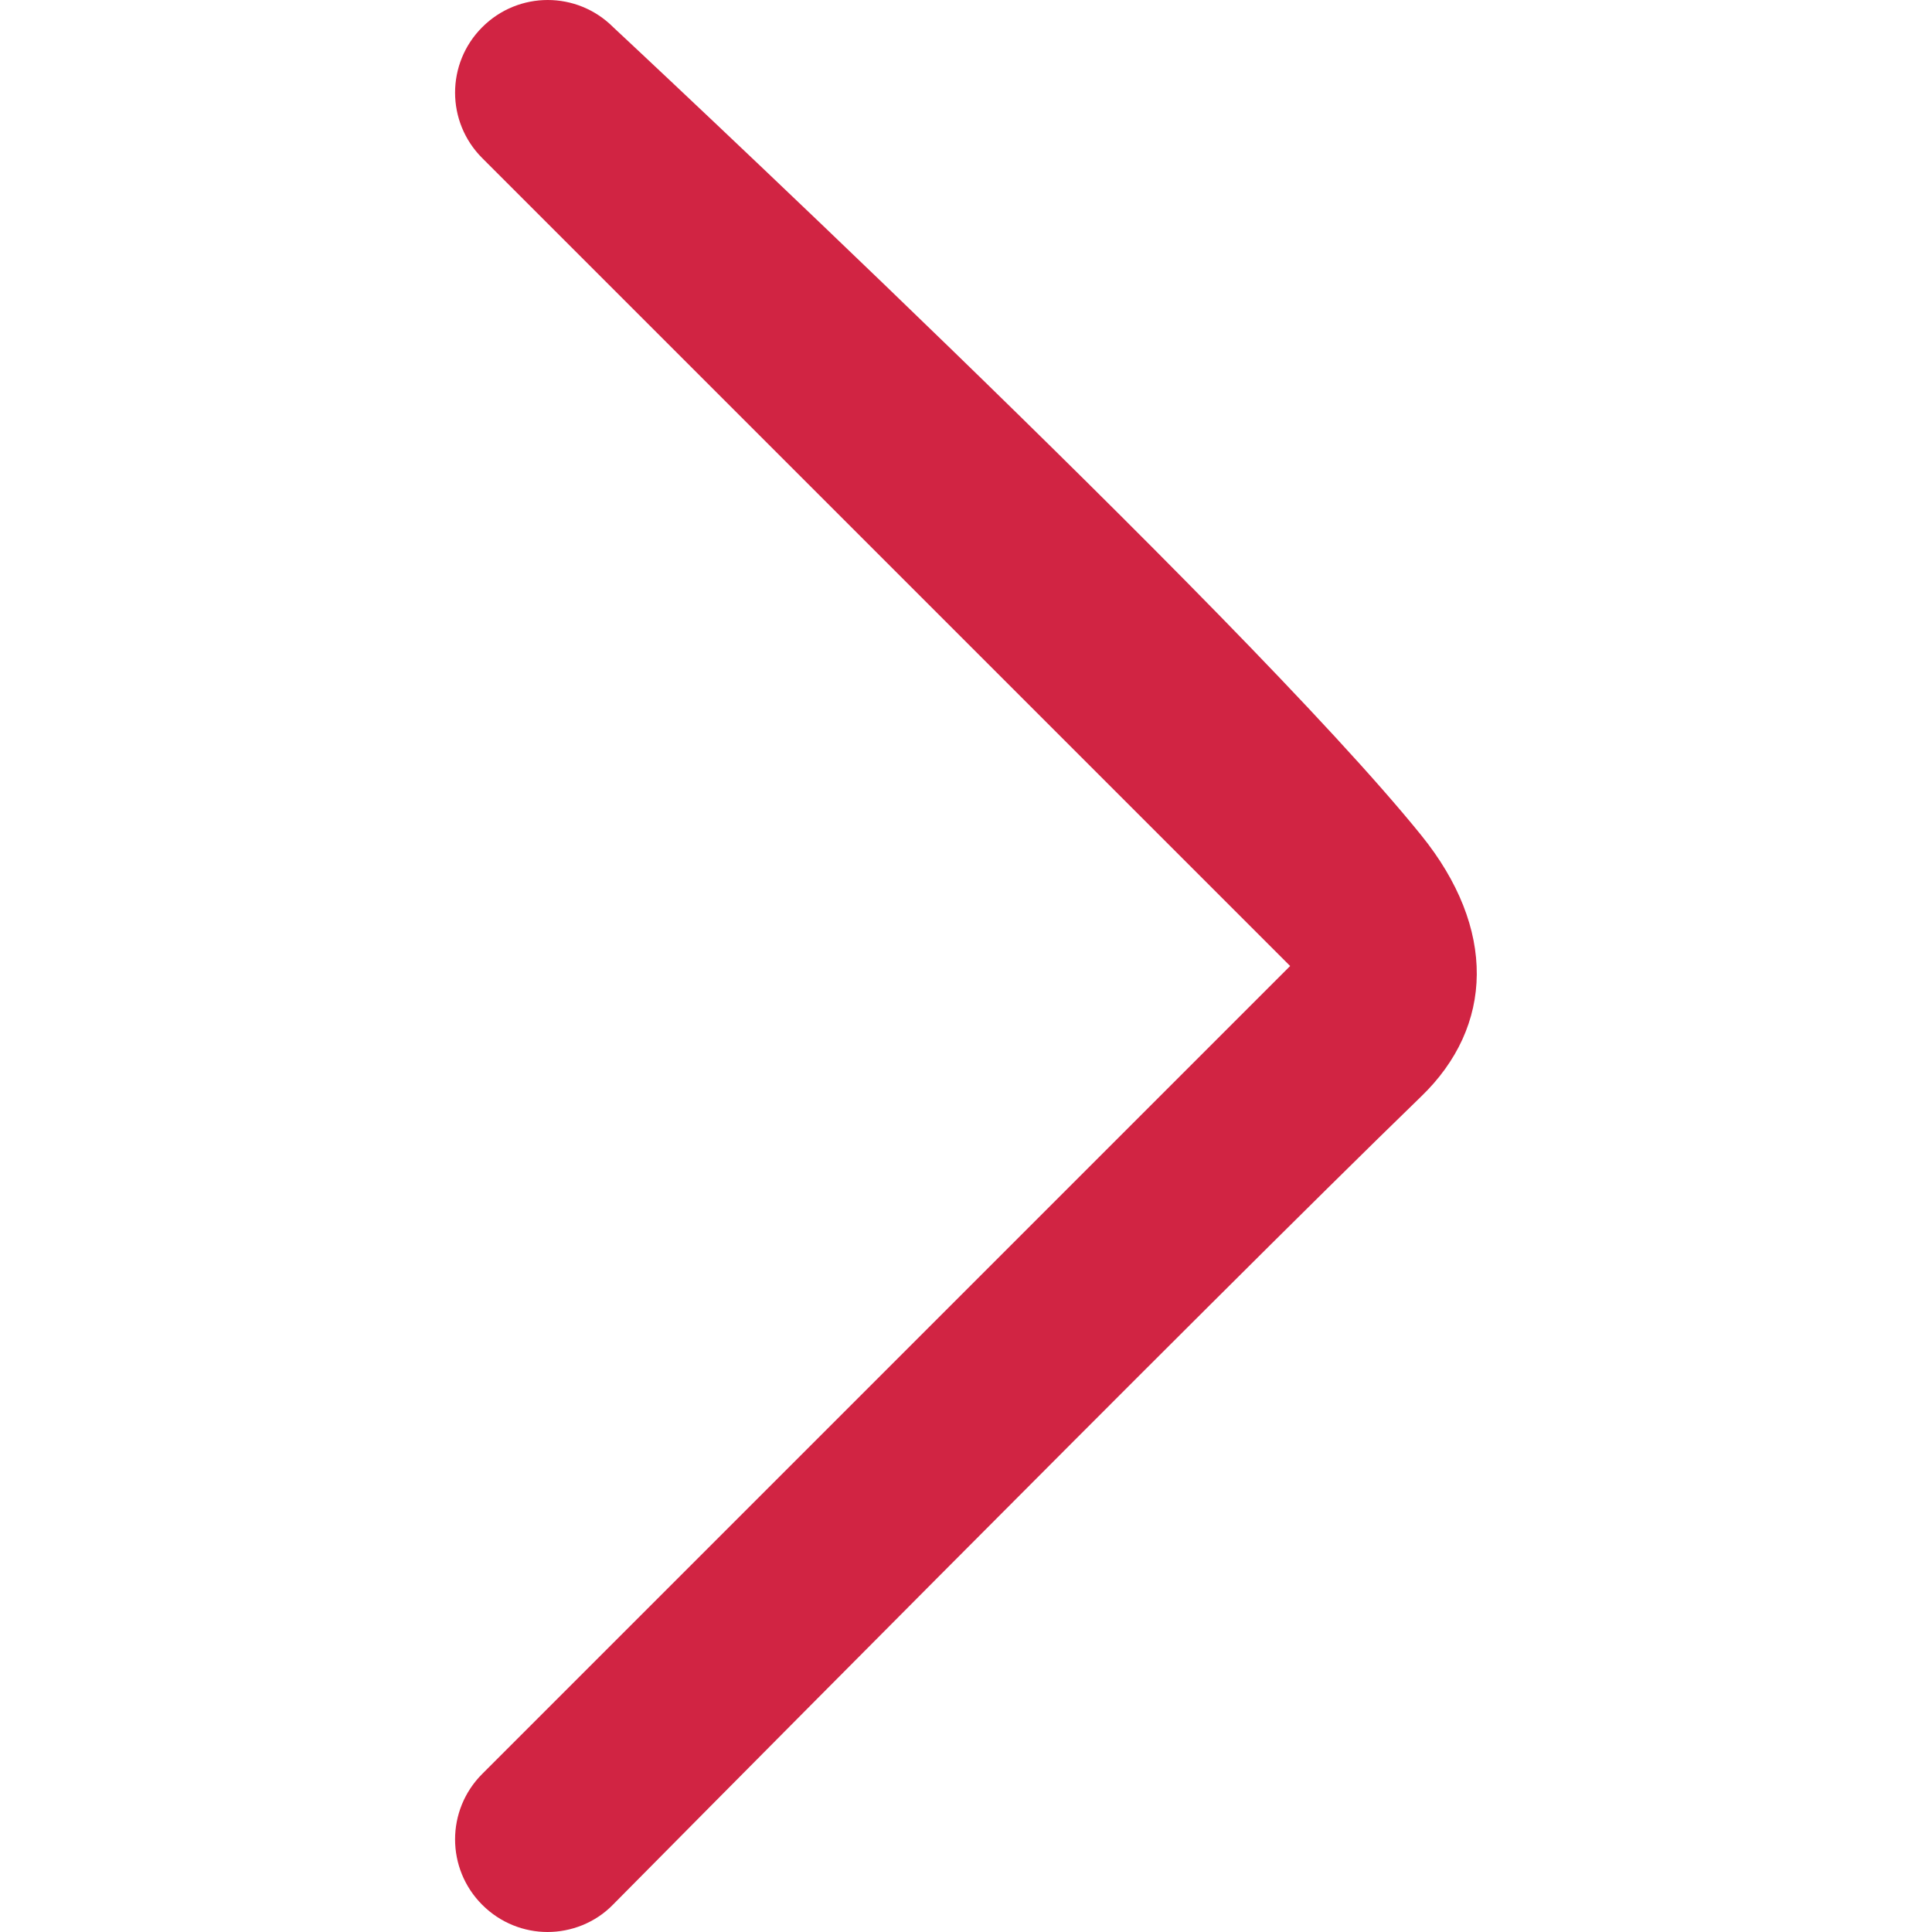 <?xml version="1.0" encoding="utf-8"?>
<!-- Generator: Adobe Illustrator 19.2.1, SVG Export Plug-In . SVG Version: 6.00 Build 0)  -->
<svg version="1.1" id="Слой_1" xmlns="http://www.w3.org/2000/svg" xmlns:xlink="http://www.w3.org/1999/xlink" x="0px" y="0px"
	 viewBox="0 0 512 512" style="enable-background:new 0 0 512 512;" xml:space="preserve">
<style type="text/css">
	.st0{fill:#D12443;}
</style>
<path class="st0" d="M376.6,221.3C329,162.4,162.5,7.2,162.5,7.2c-9.6-9.6-25.1-9.6-34.7,0s-9.6,25.1,0,34.7L341.9,256L127.8,470.1
	c-9.6,9.6-9.6,25.1,0,34.7c4.8,4.8,11.1,7.2,17.3,7.2s12.6-2.4,17.3-7.2c0,0,159.7-161.4,214.1-214.1C396,272,396.6,246,376.6,221.3
	z"/>
</svg>
